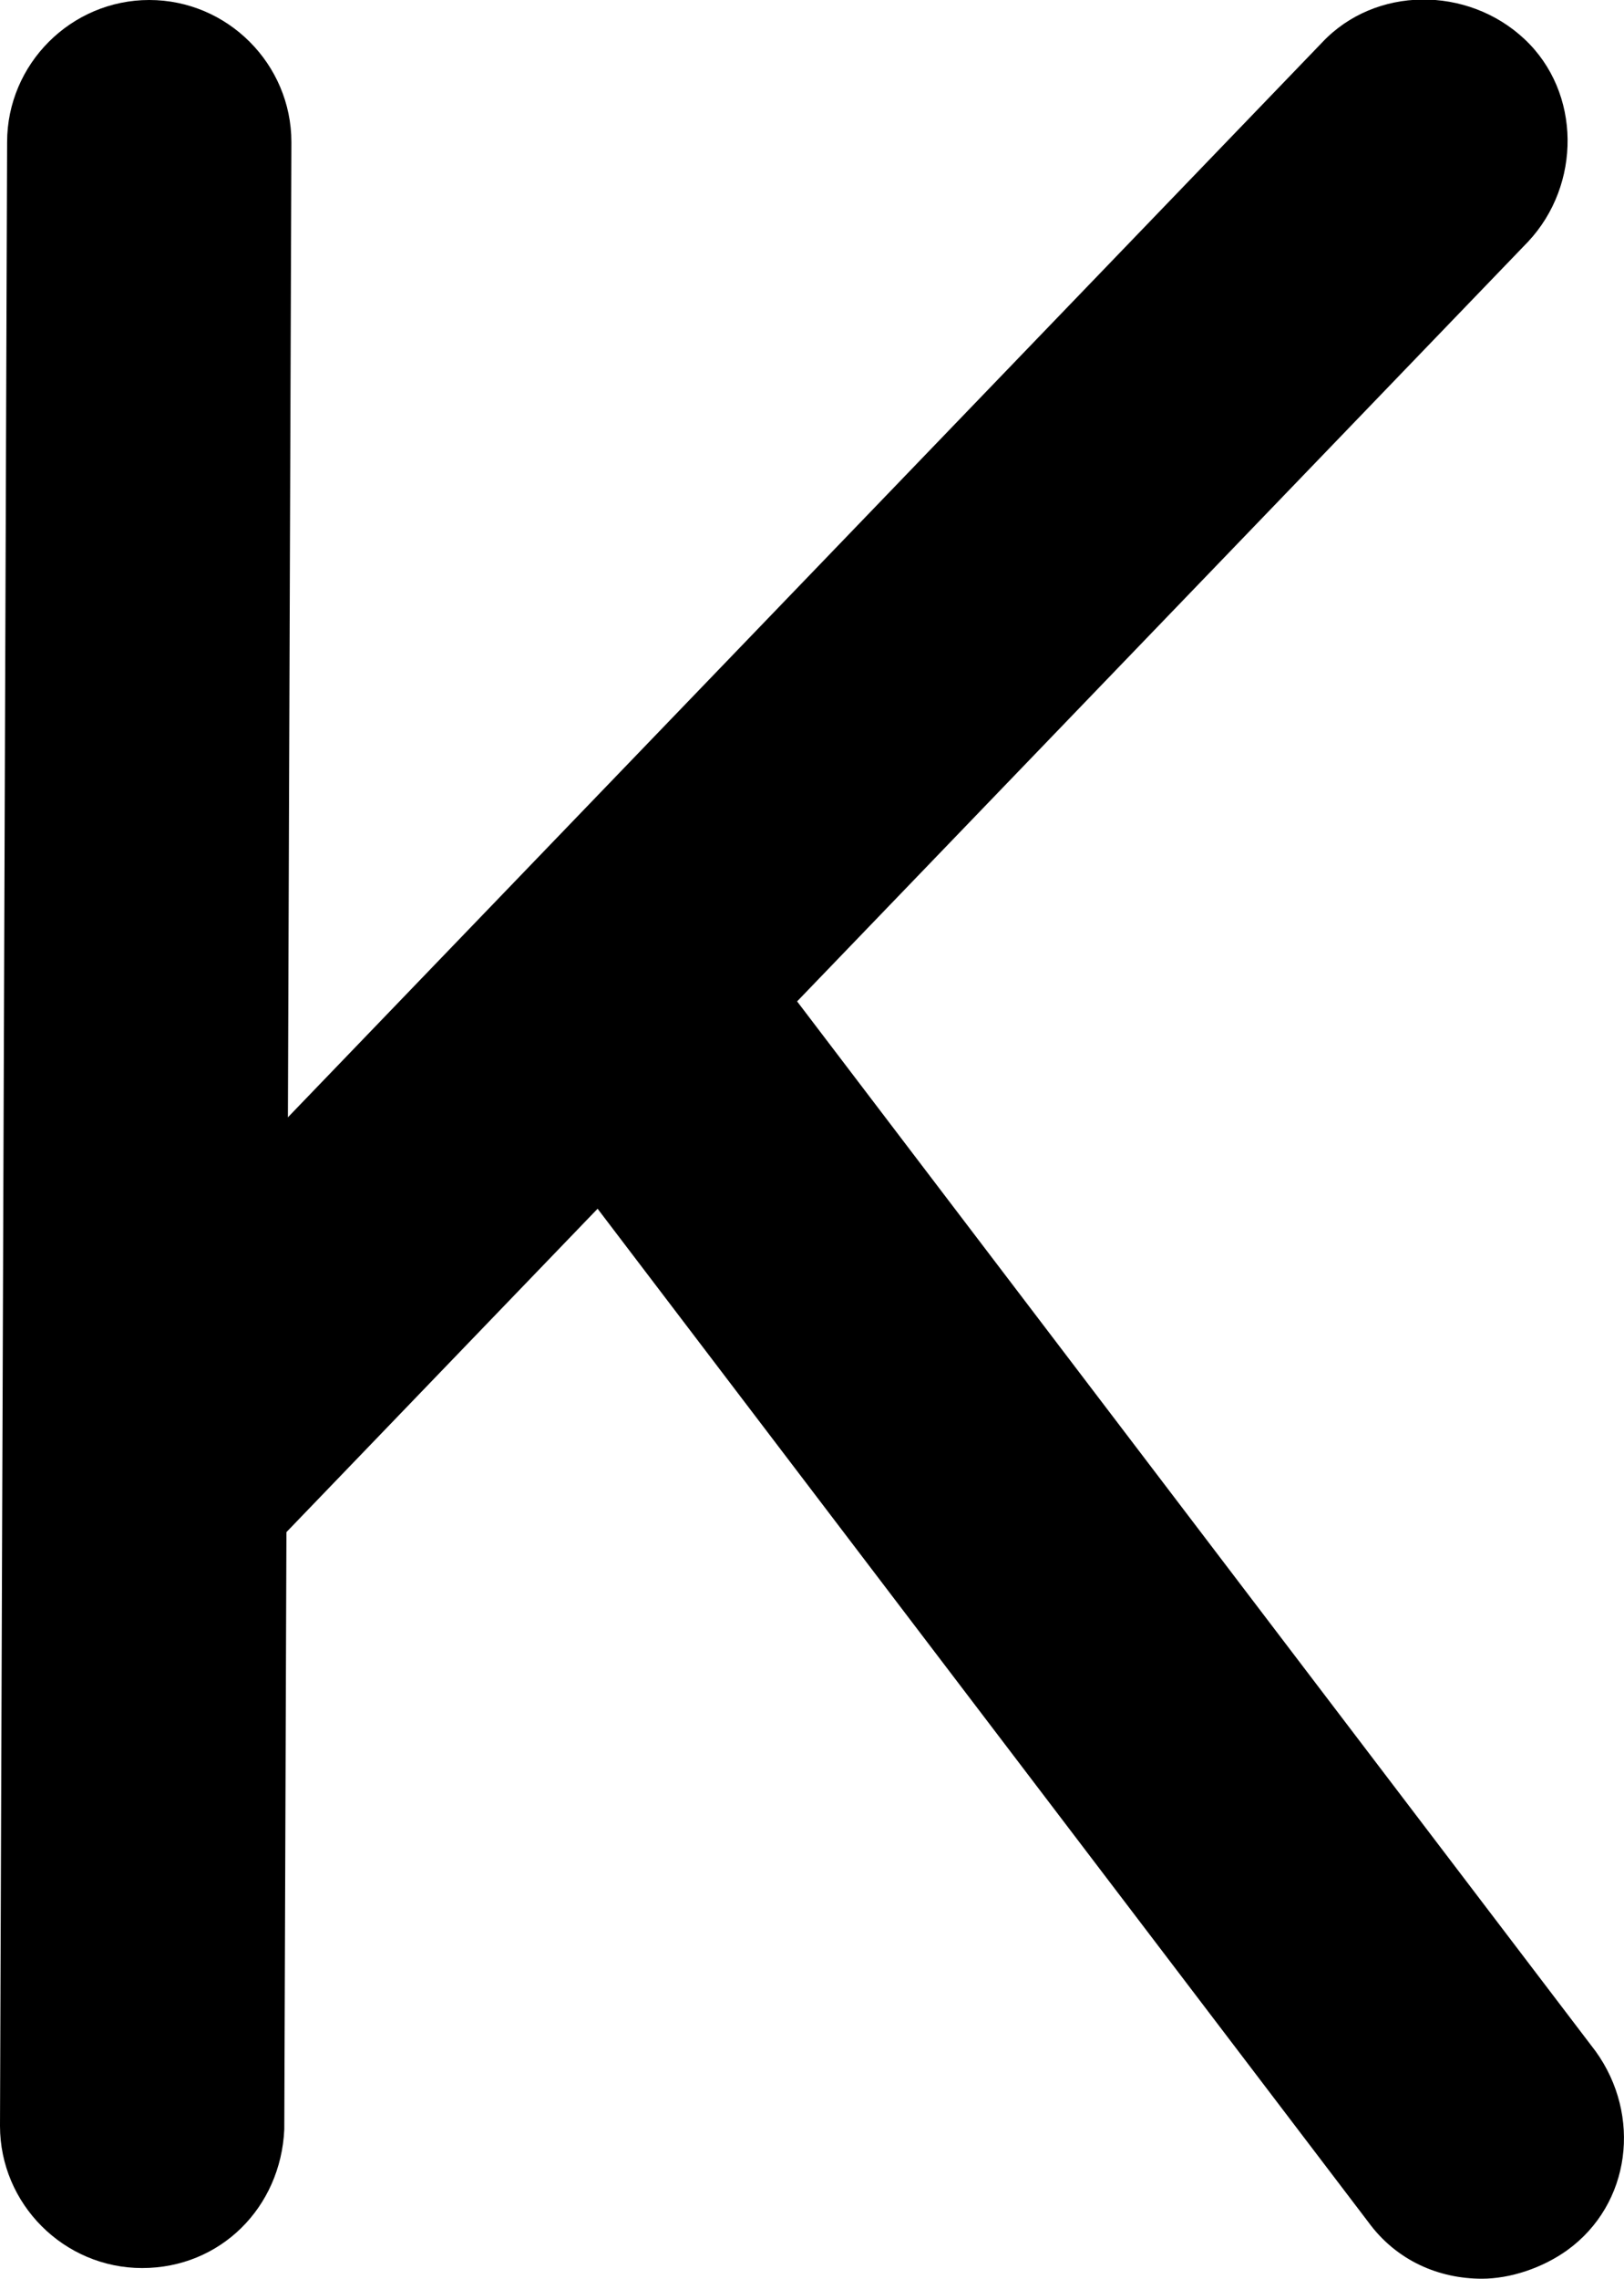 <?xml version="1.0" encoding="utf-8"?>
<!-- Generator: Adobe Illustrator 21.0.2, SVG Export Plug-In . SVG Version: 6.00 Build 0)  -->
<svg version="1.1" xmlns="http://www.w3.org/2000/svg" xmlns:xlink="http://www.w3.org/1999/xlink" x="0px" y="0px"
	 viewBox="0 0 45.7 64.1" style="enable-background:new 0 0 45.7 64.1;" xml:space="preserve">
<g>
	<g style="isolation: isolate;">
		<path class="color-primary" d="M4,63.8L4,63.8c-2.2,0-4-1.8-4-4L0.2,4c0-2.2,1.8-4,4-4l0,0c2.2,0,4,1.8,4,4L8,59.9C7.9,62.1,6.2,63.8,4,63.8
			z"/>
		<path class="color-primary" d="M41.7,64.1c-1.2,0-2.4-0.5-3.2-1.6L14,30.3c-1.3-1.8-1-4.3,0.8-5.6c1.8-1.3,4.3-1,5.6,0.8l24.5,32.2
			c1.3,1.8,1,4.3-0.8,5.6C43.4,63.8,42.5,64.1,41.7,64.1z"/>
		<path style="mix-blend-mode: multiply;" class="color-secondary" d="M4.1,45.4c-1,0-2-0.4-2.8-1.1c-1.6-1.5-1.6-4.1-0.1-5.7l36-37.4c1.5-1.6,4.1-1.6,5.7-0.1
			c1.6,1.5,1.6,4.1,0.1,5.7L7,44.2C6.2,45,5.1,45.4,4.1,45.4z"/>
	</g>
</g>
</svg>
